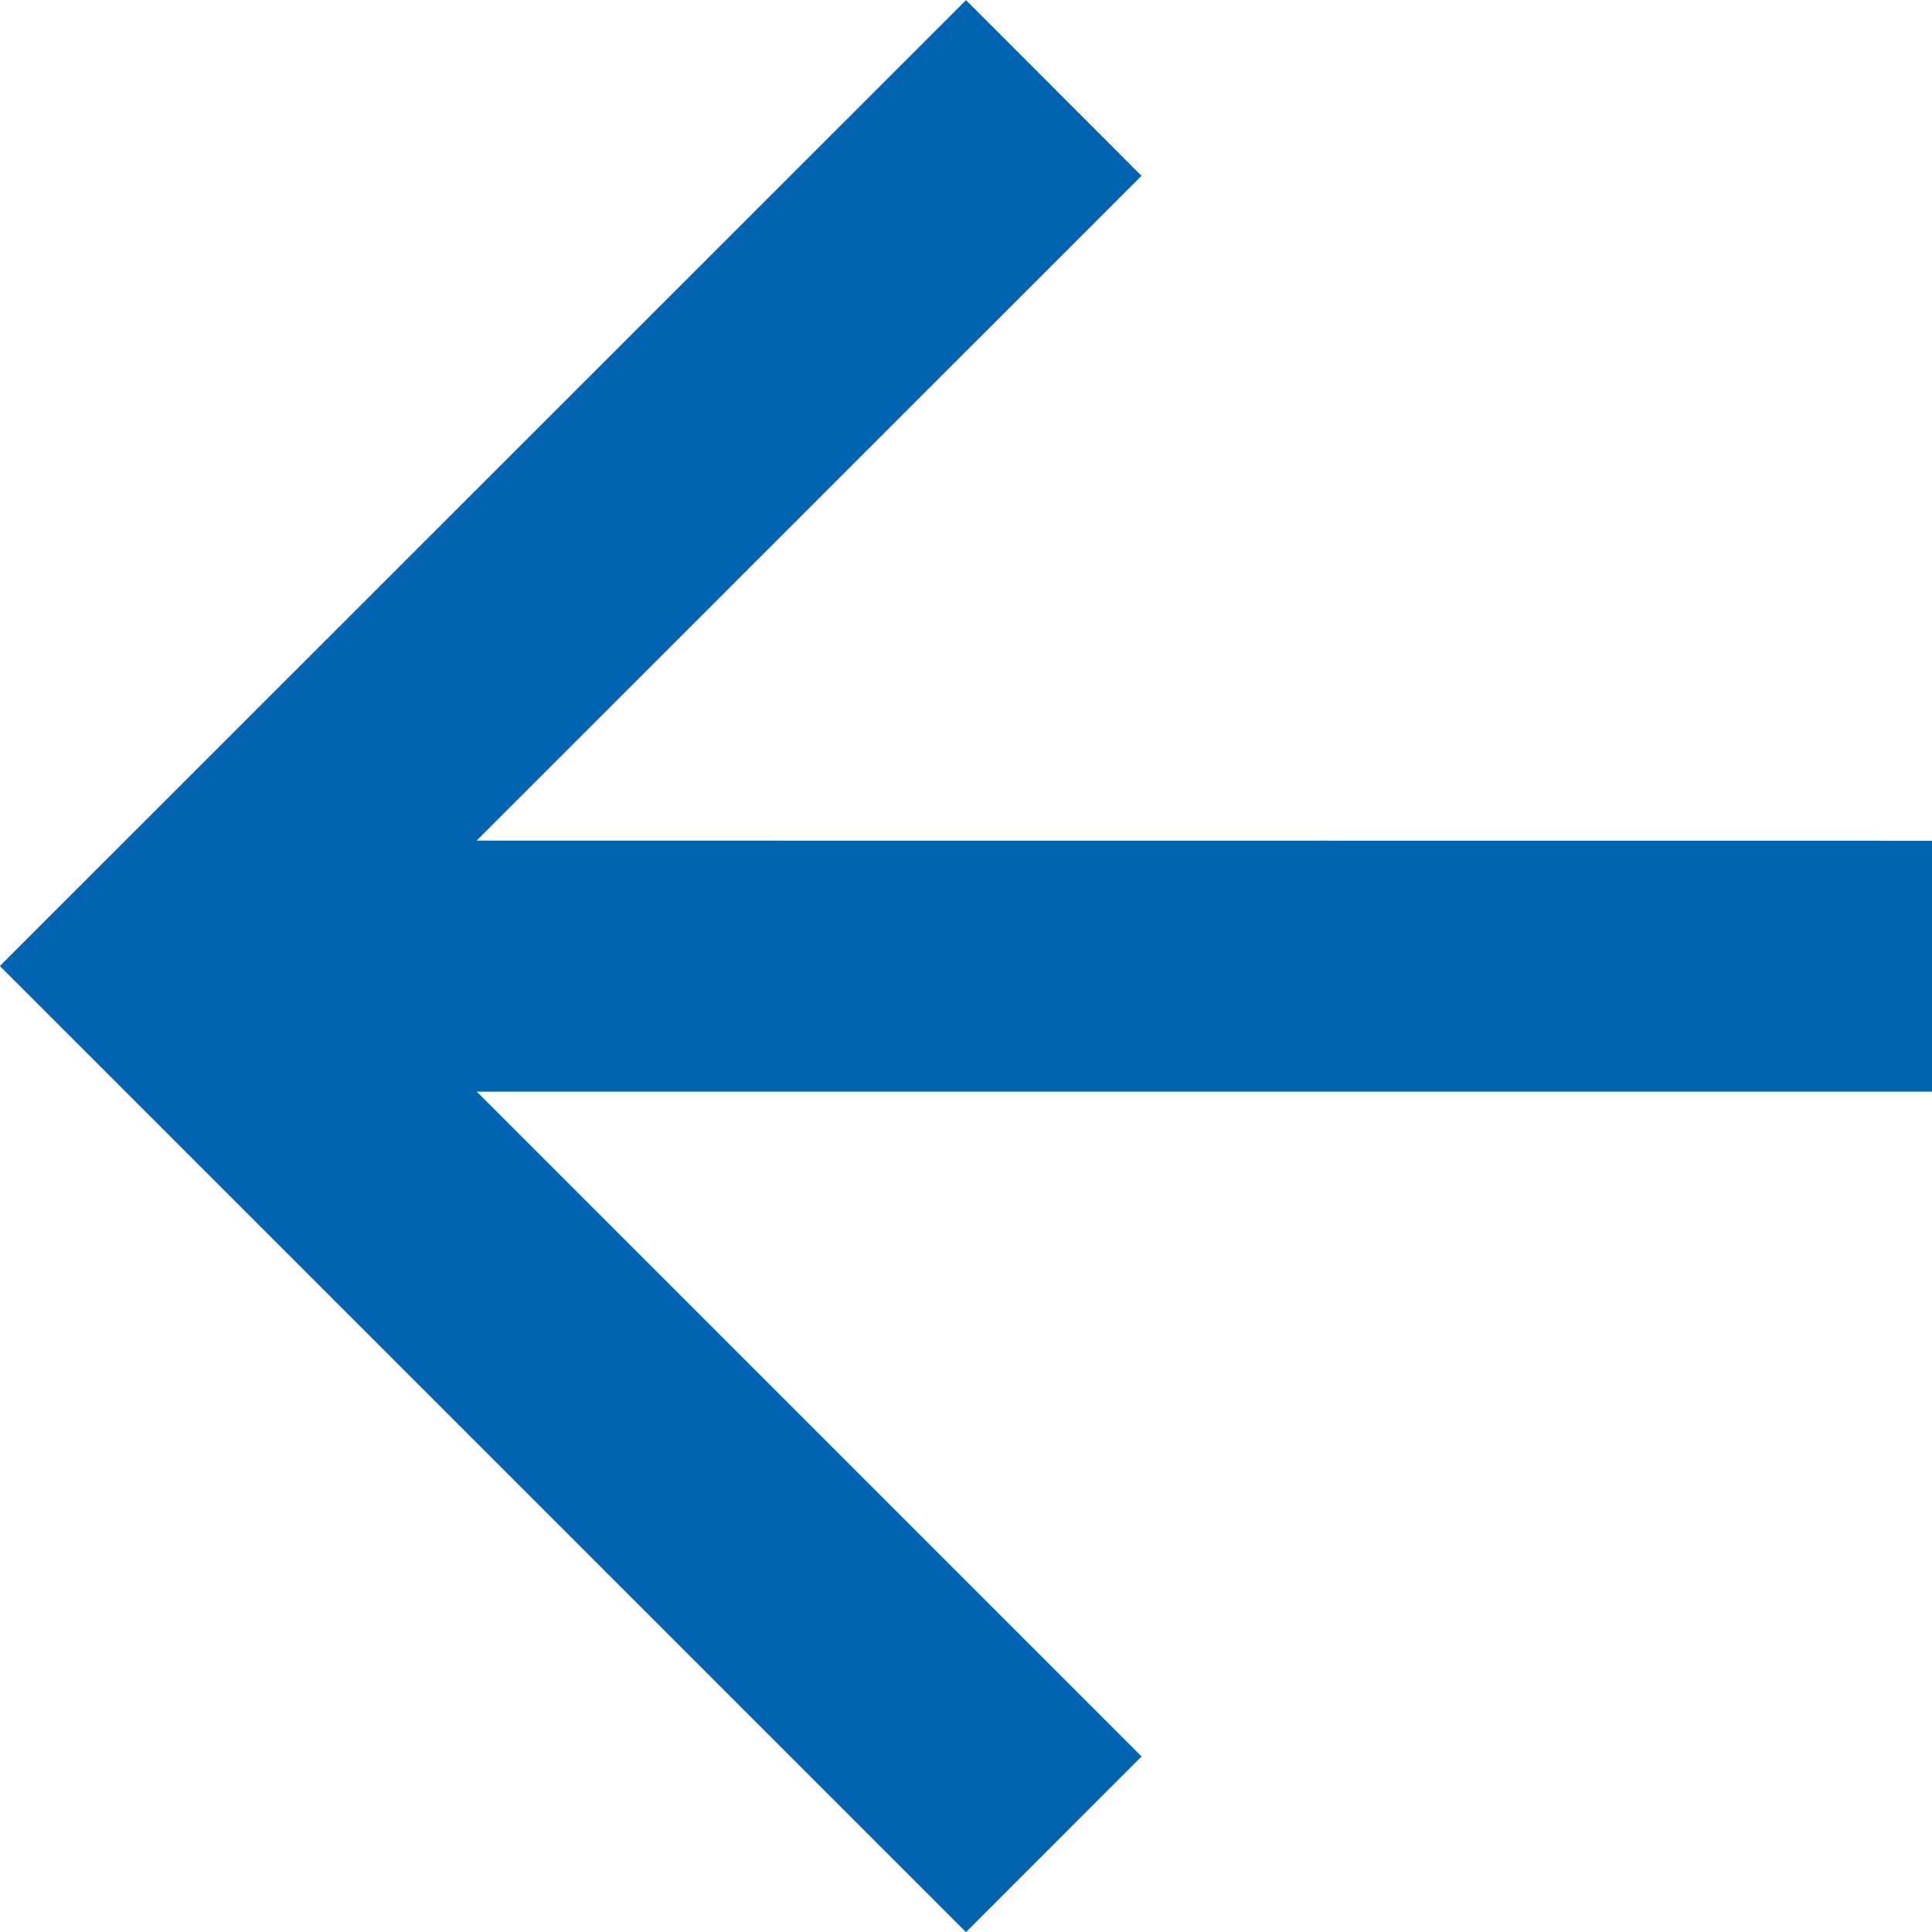 <svg xmlns="http://www.w3.org/2000/svg" width="14.22" height="14.22" viewBox="0 0 14.22 14.22">
  <g id="Down_arrow" data-name="Down arrow" transform="translate(111.366 903.672) rotate(180)">
    <path id="Path_10" data-name="Path 10" d="M107.858,897.485l-4.894,4.893,1.292,1.293,7.111-7.109-7.111-7.111-1.292,1.293,4.893,4.893H97.146v1.847" transform="translate(0 0)" fill="#0064b0"/>
  </g>
</svg>
